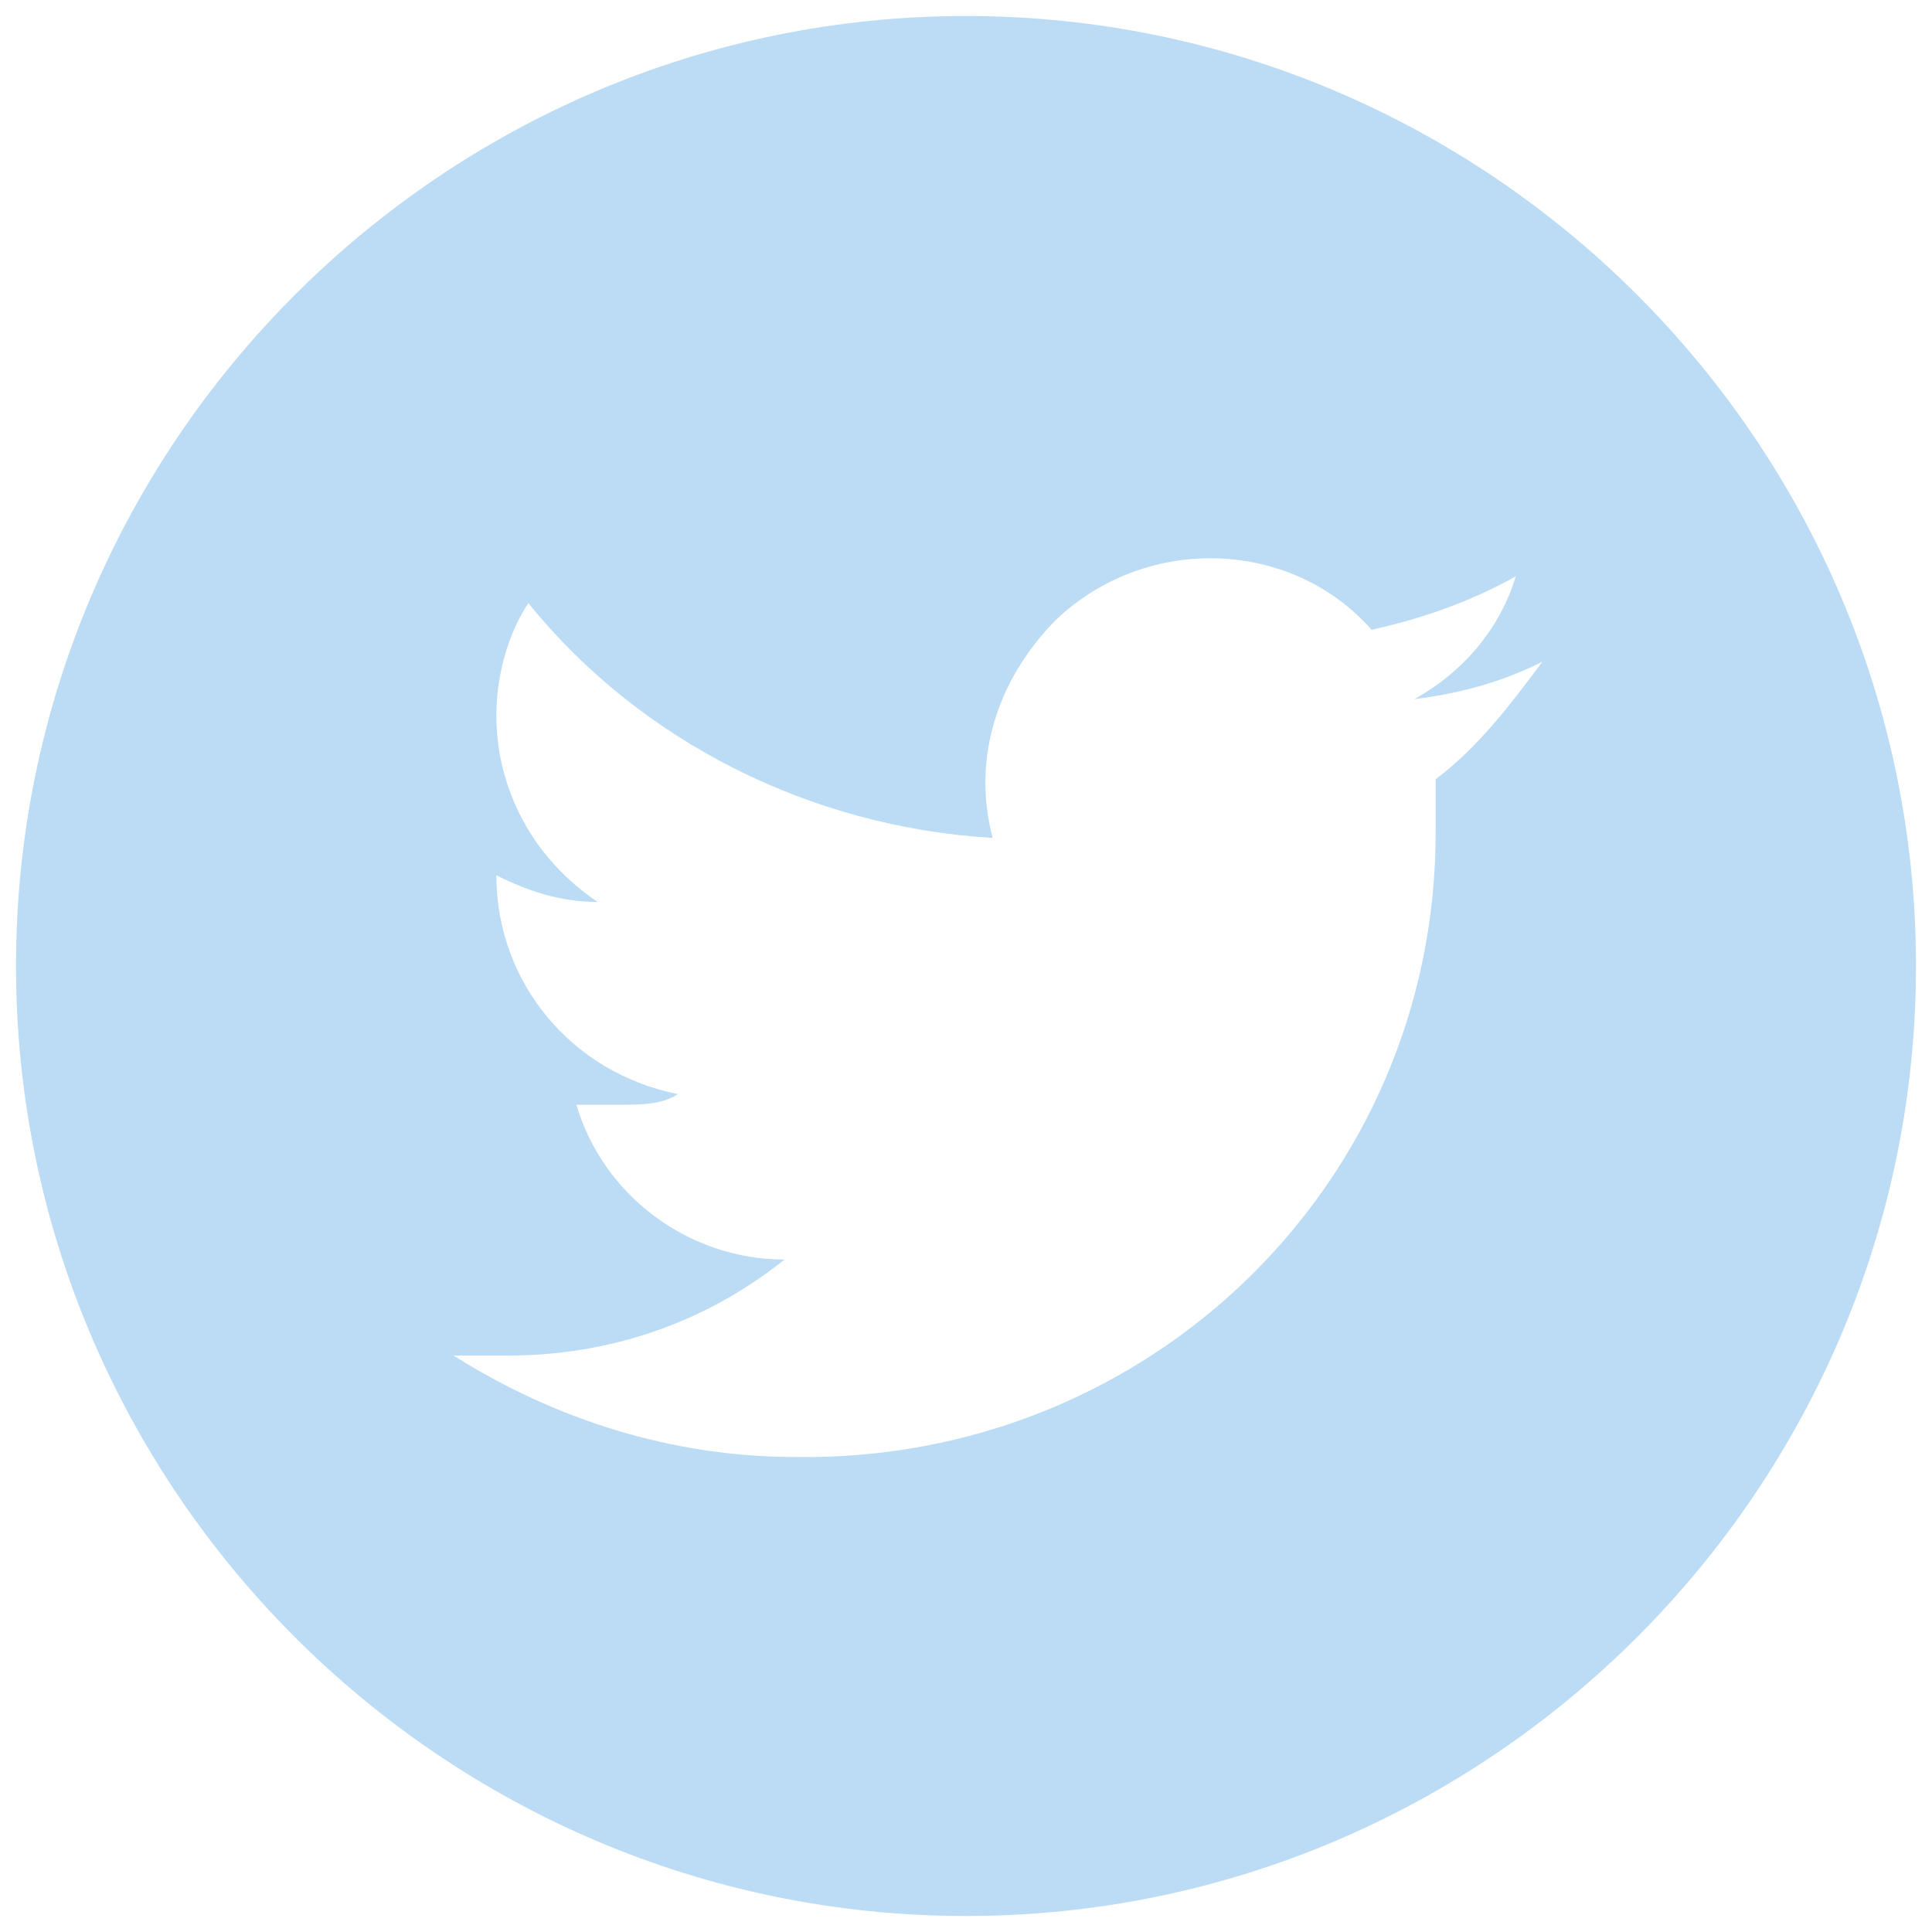 <svg height=".5in" viewBox="0 0 36.2 36" width=".5in" xmlns="http://www.w3.org/2000/svg"><path d="m18.1.2c-9.8 0-17.8 8-17.8 17.8s8 17.8 17.8 17.8 17.8-8 17.8-17.8-8-17.8-17.8-17.8zm8.8 14.6v.5.2c0 6.6-5.4 11.8-12 11.7-2.3 0-4.5-.7-6.4-1.9h1c1.9 0 3.7-.6 5.2-1.8-1.8 0-3.4-1.2-3.9-2.9h.8c.4 0 .8 0 1.1-.2-2-.4-3.4-2.1-3.4-4.1.6.3 1.2.5 1.9.5-1.2-.8-1.9-2.1-1.9-3.5 0-.7.2-1.5.6-2.1 2.1 2.6 5.3 4.2 8.7 4.4-.4-1.5.1-3 1.2-4.1 1.7-1.6 4.4-1.5 5.9.2.9-.2 1.8-.5 2.7-1-.3 1-1 1.8-1.9 2.3.8-.1 1.6-.3 2.4-.7-.6.8-1.2 1.6-2 2.2z" fill="#bbdcf4"/></svg>